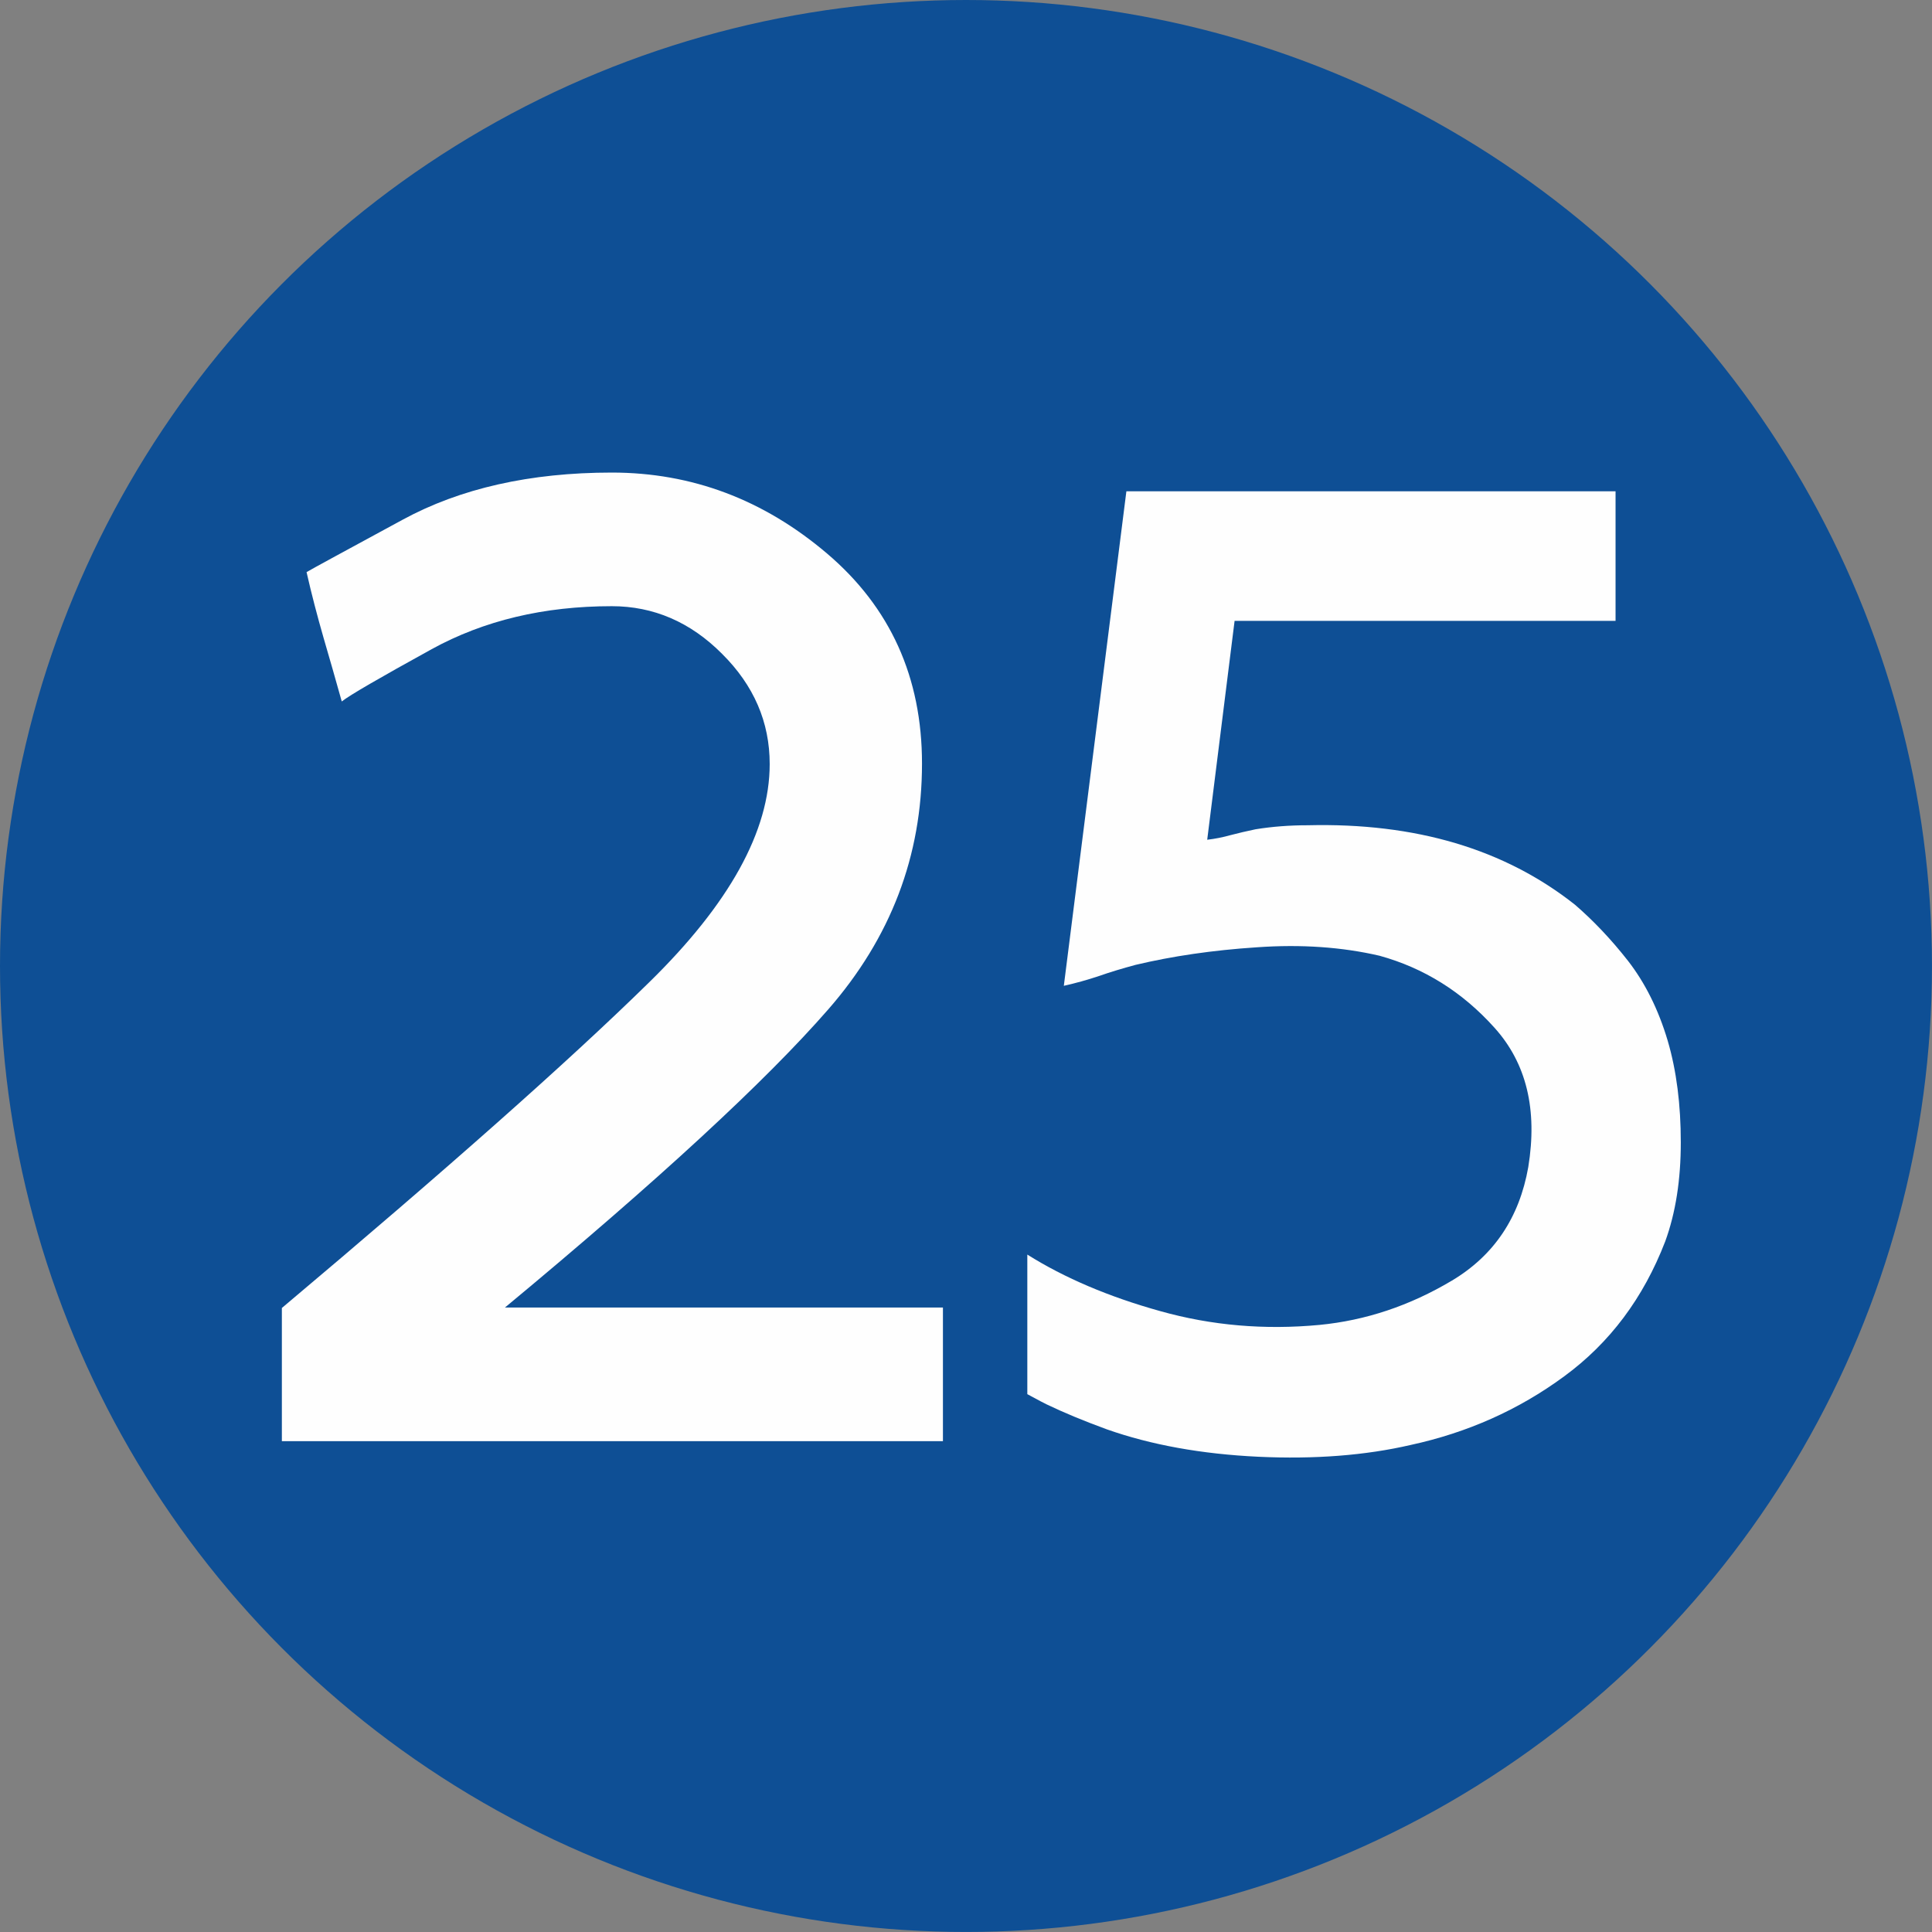 <?xml version="1.0" encoding="UTF-8"?>
<!DOCTYPE svg PUBLIC "-//W3C//DTD SVG 1.1//EN" "http://www.w3.org/Graphics/SVG/1.1/DTD/svg11.dtd">
<!-- Creator: CorelDRAW 2019 (64-Bit) -->
<svg xmlns="http://www.w3.org/2000/svg" xml:space="preserve" width="591px" height="591px" version="1.1" style="shape-rendering:geometricPrecision; text-rendering:geometricPrecision; image-rendering:optimizeQuality; fill-rule:evenodd; clip-rule:evenodd"
viewBox="0 0 647.05 647.05"
 xmlns:xlink="http://www.w3.org/1999/xlink">
 <rect x="0" y="0" width="647.05" height="647.05" fill="#808080" stroke="none"/>
 <defs>
  <style type="text/css">
   <![CDATA[
    .fil0 {fill:#0E4F95}
    .fil1 {fill:#FEFEFE;fill-rule:nonzero}
   ]]>
  </style>
 </defs>
 <g id="Layer_x0020_1">
  <g id="_2527469633808">
   <circle class="fil0" cx="323.52" cy="323.52" r="323.52"/>
  </g>
  <path class="fil1" d="M94.4 482.66l0 -44.6c55.03,-46.3 96.04,-82.62 122.96,-109.02 26.92,-26.32 40.42,-50.71 40.42,-73.15 0,-14.02 -5.29,-26.33 -15.96,-36.92 -10.59,-10.66 -22.97,-15.95 -36.91,-15.95 -22.74,0 -42.8,4.77 -60.33,14.39 -17.45,9.62 -27.52,15.44 -30.12,17.52 -2.02,-7.31 -4.11,-14.46 -6.12,-21.4 -2.01,-7.01 -3.95,-14.32 -5.67,-21.92 2.02,-1.2 12.75,-7.01 32.14,-17.53 19.32,-10.51 42.73,-15.81 70.1,-15.81 26.77,0 50.78,9.03 72.03,27.07 21.26,18.05 31.85,41.54 31.85,70.4 0,30.87 -10.44,58.31 -31.4,82.32 -20.95,24.02 -57.05,57.35 -108.28,99.85l146.69 0 0 44.75 -221.4 0z"/>
  <path id="1" class="fil1" d="M344.06 420.17c12.45,7.83 27.37,14.17 44.52,18.94 17.22,4.84 34.97,6.34 53.31,4.62 15.44,-1.49 30.21,-6.41 44.37,-14.84 14.1,-8.42 22.6,-21.1 25.58,-38.03 3.13,-19.24 -0.59,-34.82 -11.41,-46.76 -10.74,-11.93 -23.56,-19.91 -38.4,-24.01 -12.53,-2.91 -26.25,-3.88 -41.09,-2.83 -14.84,0.97 -28.41,2.98 -40.64,5.89 -4.4,1.19 -8.43,2.39 -12.23,3.73 -3.8,1.27 -7.76,2.38 -11.78,3.28l20.95 -165.62 163.83 0 0 43.4 -127.59 0 -9.17 73.3c2.61,-0.3 5.22,-0.82 7.91,-1.57 2.61,-0.67 5.36,-1.34 8.27,-1.93 5.52,-0.9 11.34,-1.35 17.45,-1.35 36.17,-0.89 66,7.98 89.56,26.63 6.12,5.29 12.08,11.55 17.75,18.79 5.67,7.31 10.14,16.18 13.27,26.69 2.99,10.15 4.4,21.55 4.4,34.08 0,12.53 -1.71,23.57 -5.22,33.19 -7.3,18.94 -18.57,34 -33.85,45.19 -15.29,11.26 -32.44,18.86 -51.38,22.97 -15.14,3.5 -32.14,4.84 -51.08,3.95 -18.94,-0.9 -35.87,-3.95 -50.71,-9.18 -7.9,-2.9 -14.54,-5.66 -20.13,-8.35 -0.53,-0.22 -2.76,-1.41 -6.49,-3.43l0 -46.75z"/>
 </g>
</svg>
